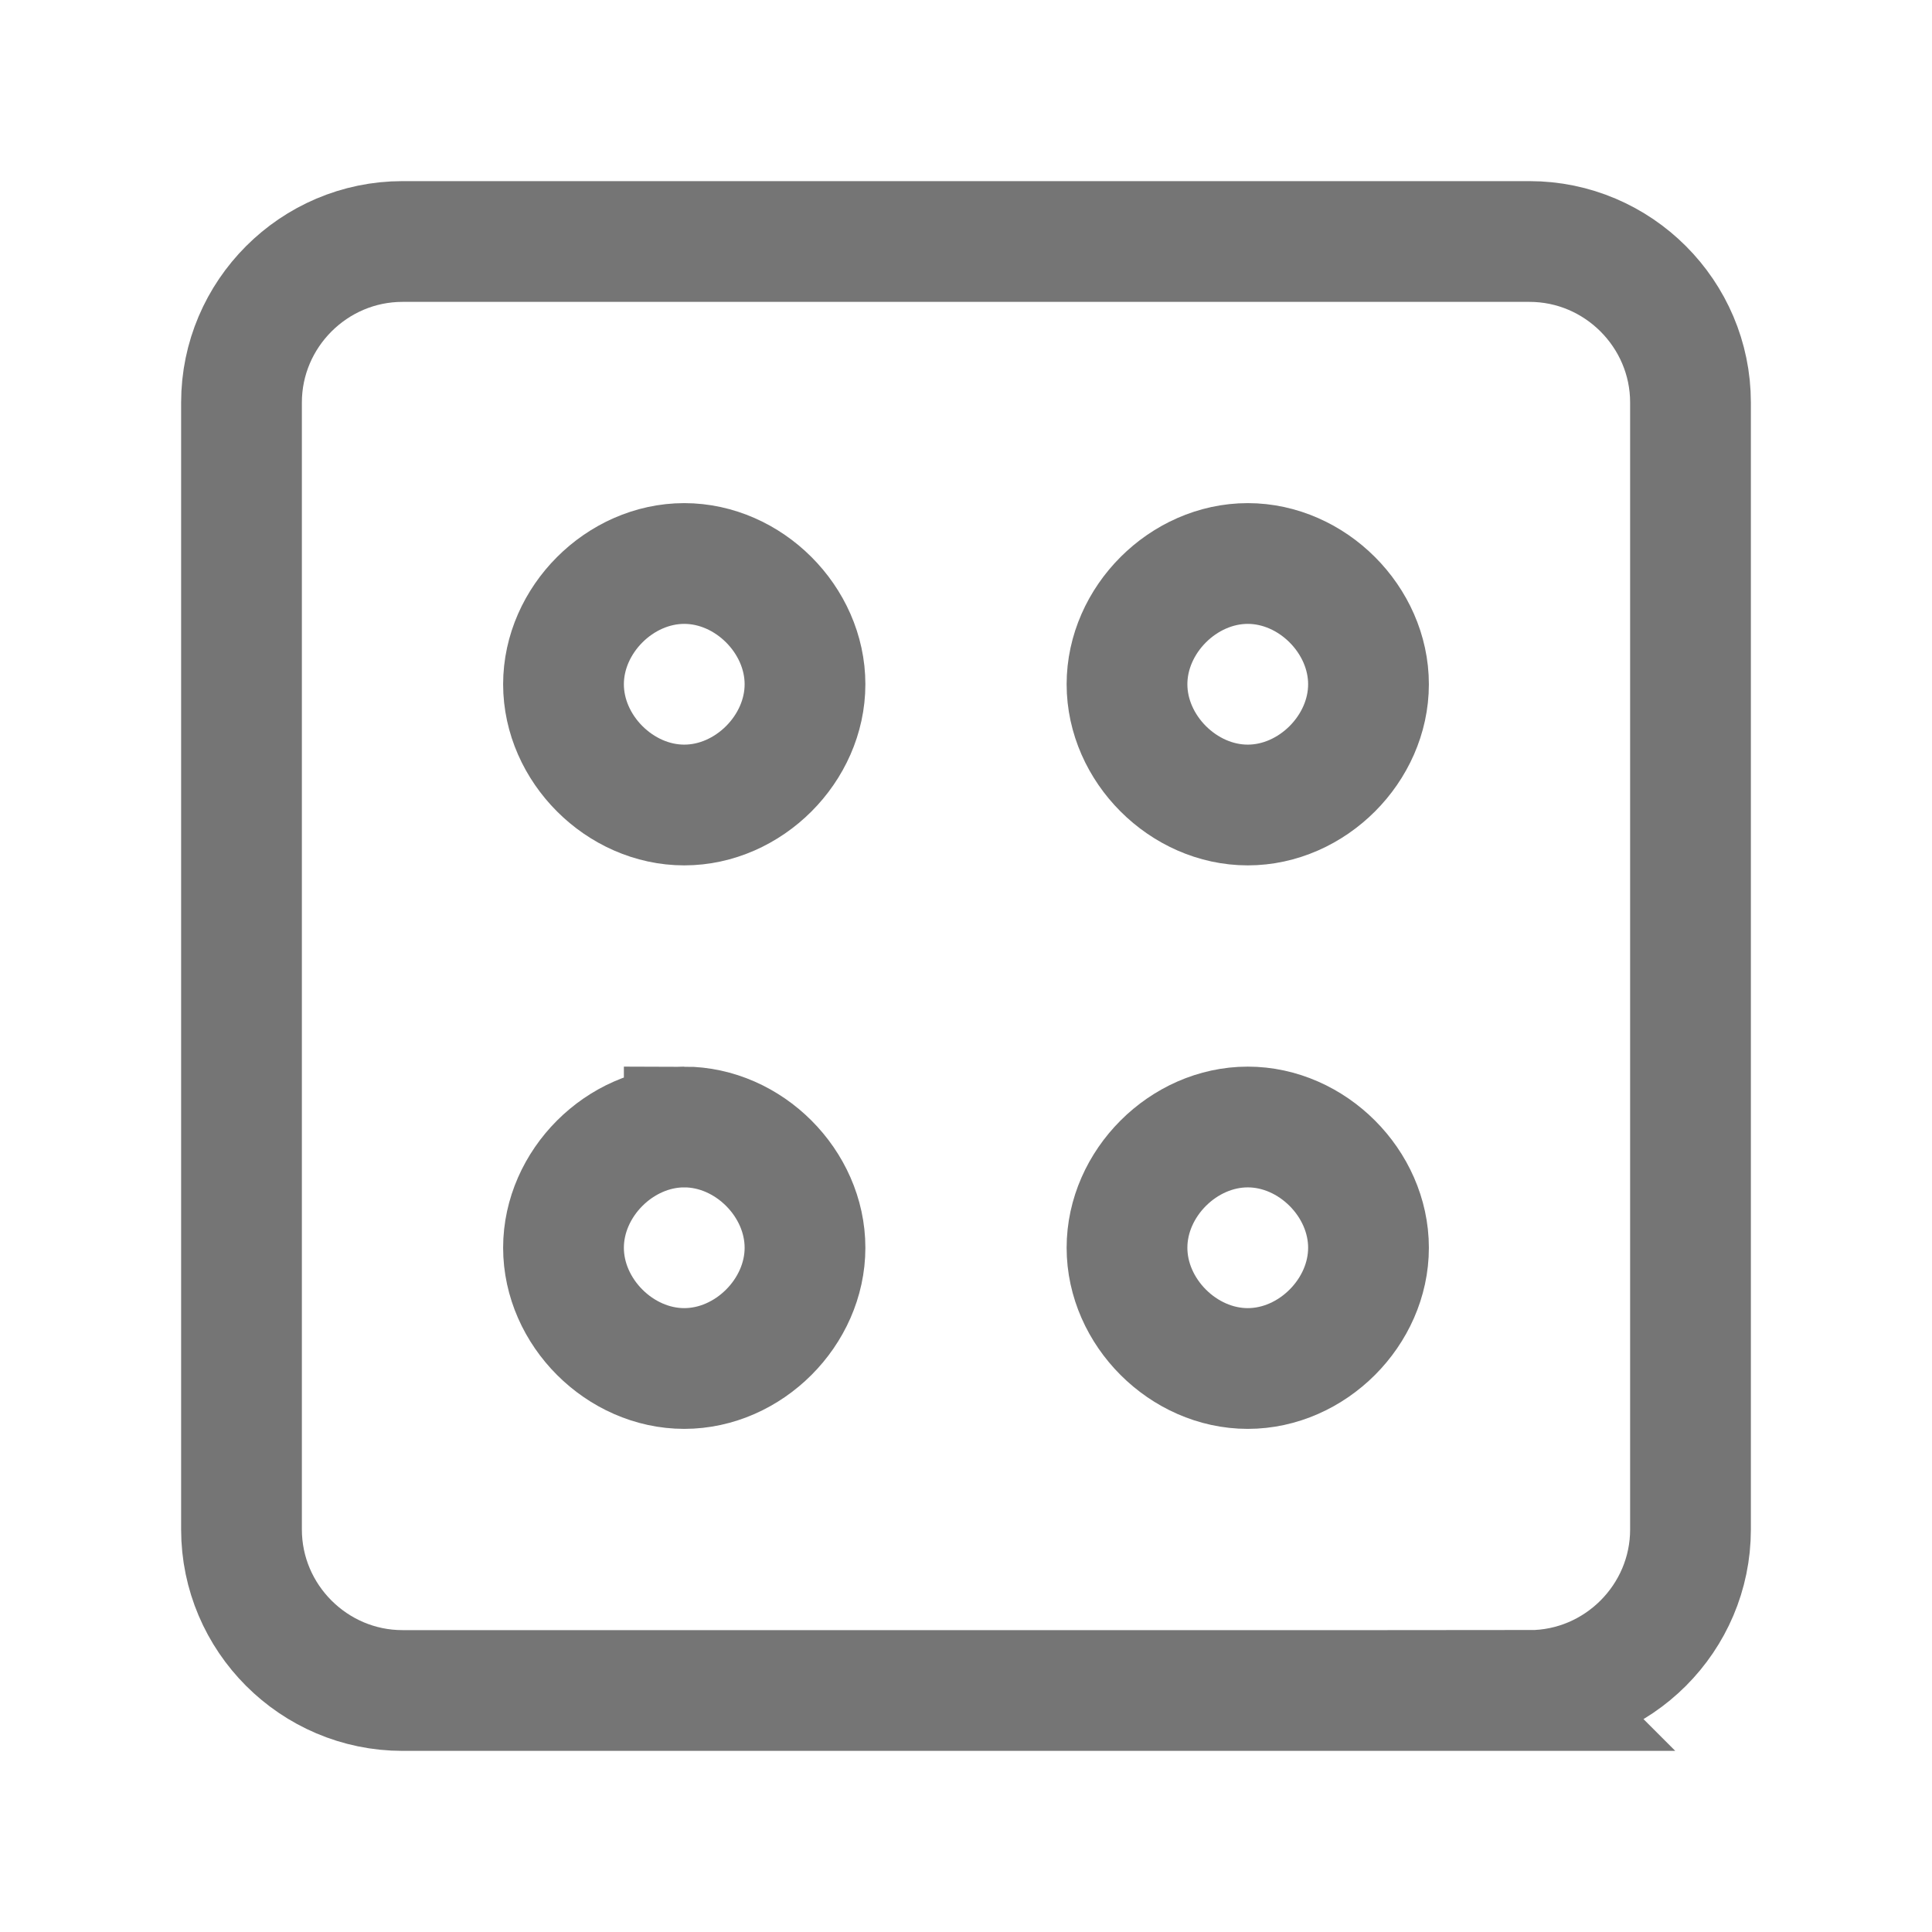 <svg xmlns="http://www.w3.org/2000/svg" fill-rule="evenodd" stroke-miterlimit="10" clip-rule="evenodd" viewBox="0 0 24 24">
  <path
  fill="none"
  stroke="#757575"
  stroke-width="1.5"
  d="M19 21H5c-1.1 0-2-.9-2-2V5c0-1.1.9-2 2-2h14c1.1 0 2 .9 2 
  2v14c0 1.1-.9 2-2 2zM8.5 7C7.7 7 7 7.7 7 8.5S7.7 10 8.5 10 10
  9.3 10 8.5 9.3 7 8.5 7zm0 7c-.8 0-1.5.7-1.5 1.5S7.7 17 8.5 
  17s1.5-.7 1.5-1.5S9.3 14 8.5 14zm7 0c-.8 0-1.5.7-1.5 1.5s.7
  1.5 1.5 1.5 1.5-.7 1.5-1.5-.7-1.5-1.5-1.5zm0-7c-.8 0-1.5.7-1.5
  1.5s.7 1.5 1.5 1.5S17 9.3 17 
  8.5 16.3 7 15.5 7z"/>
</svg>